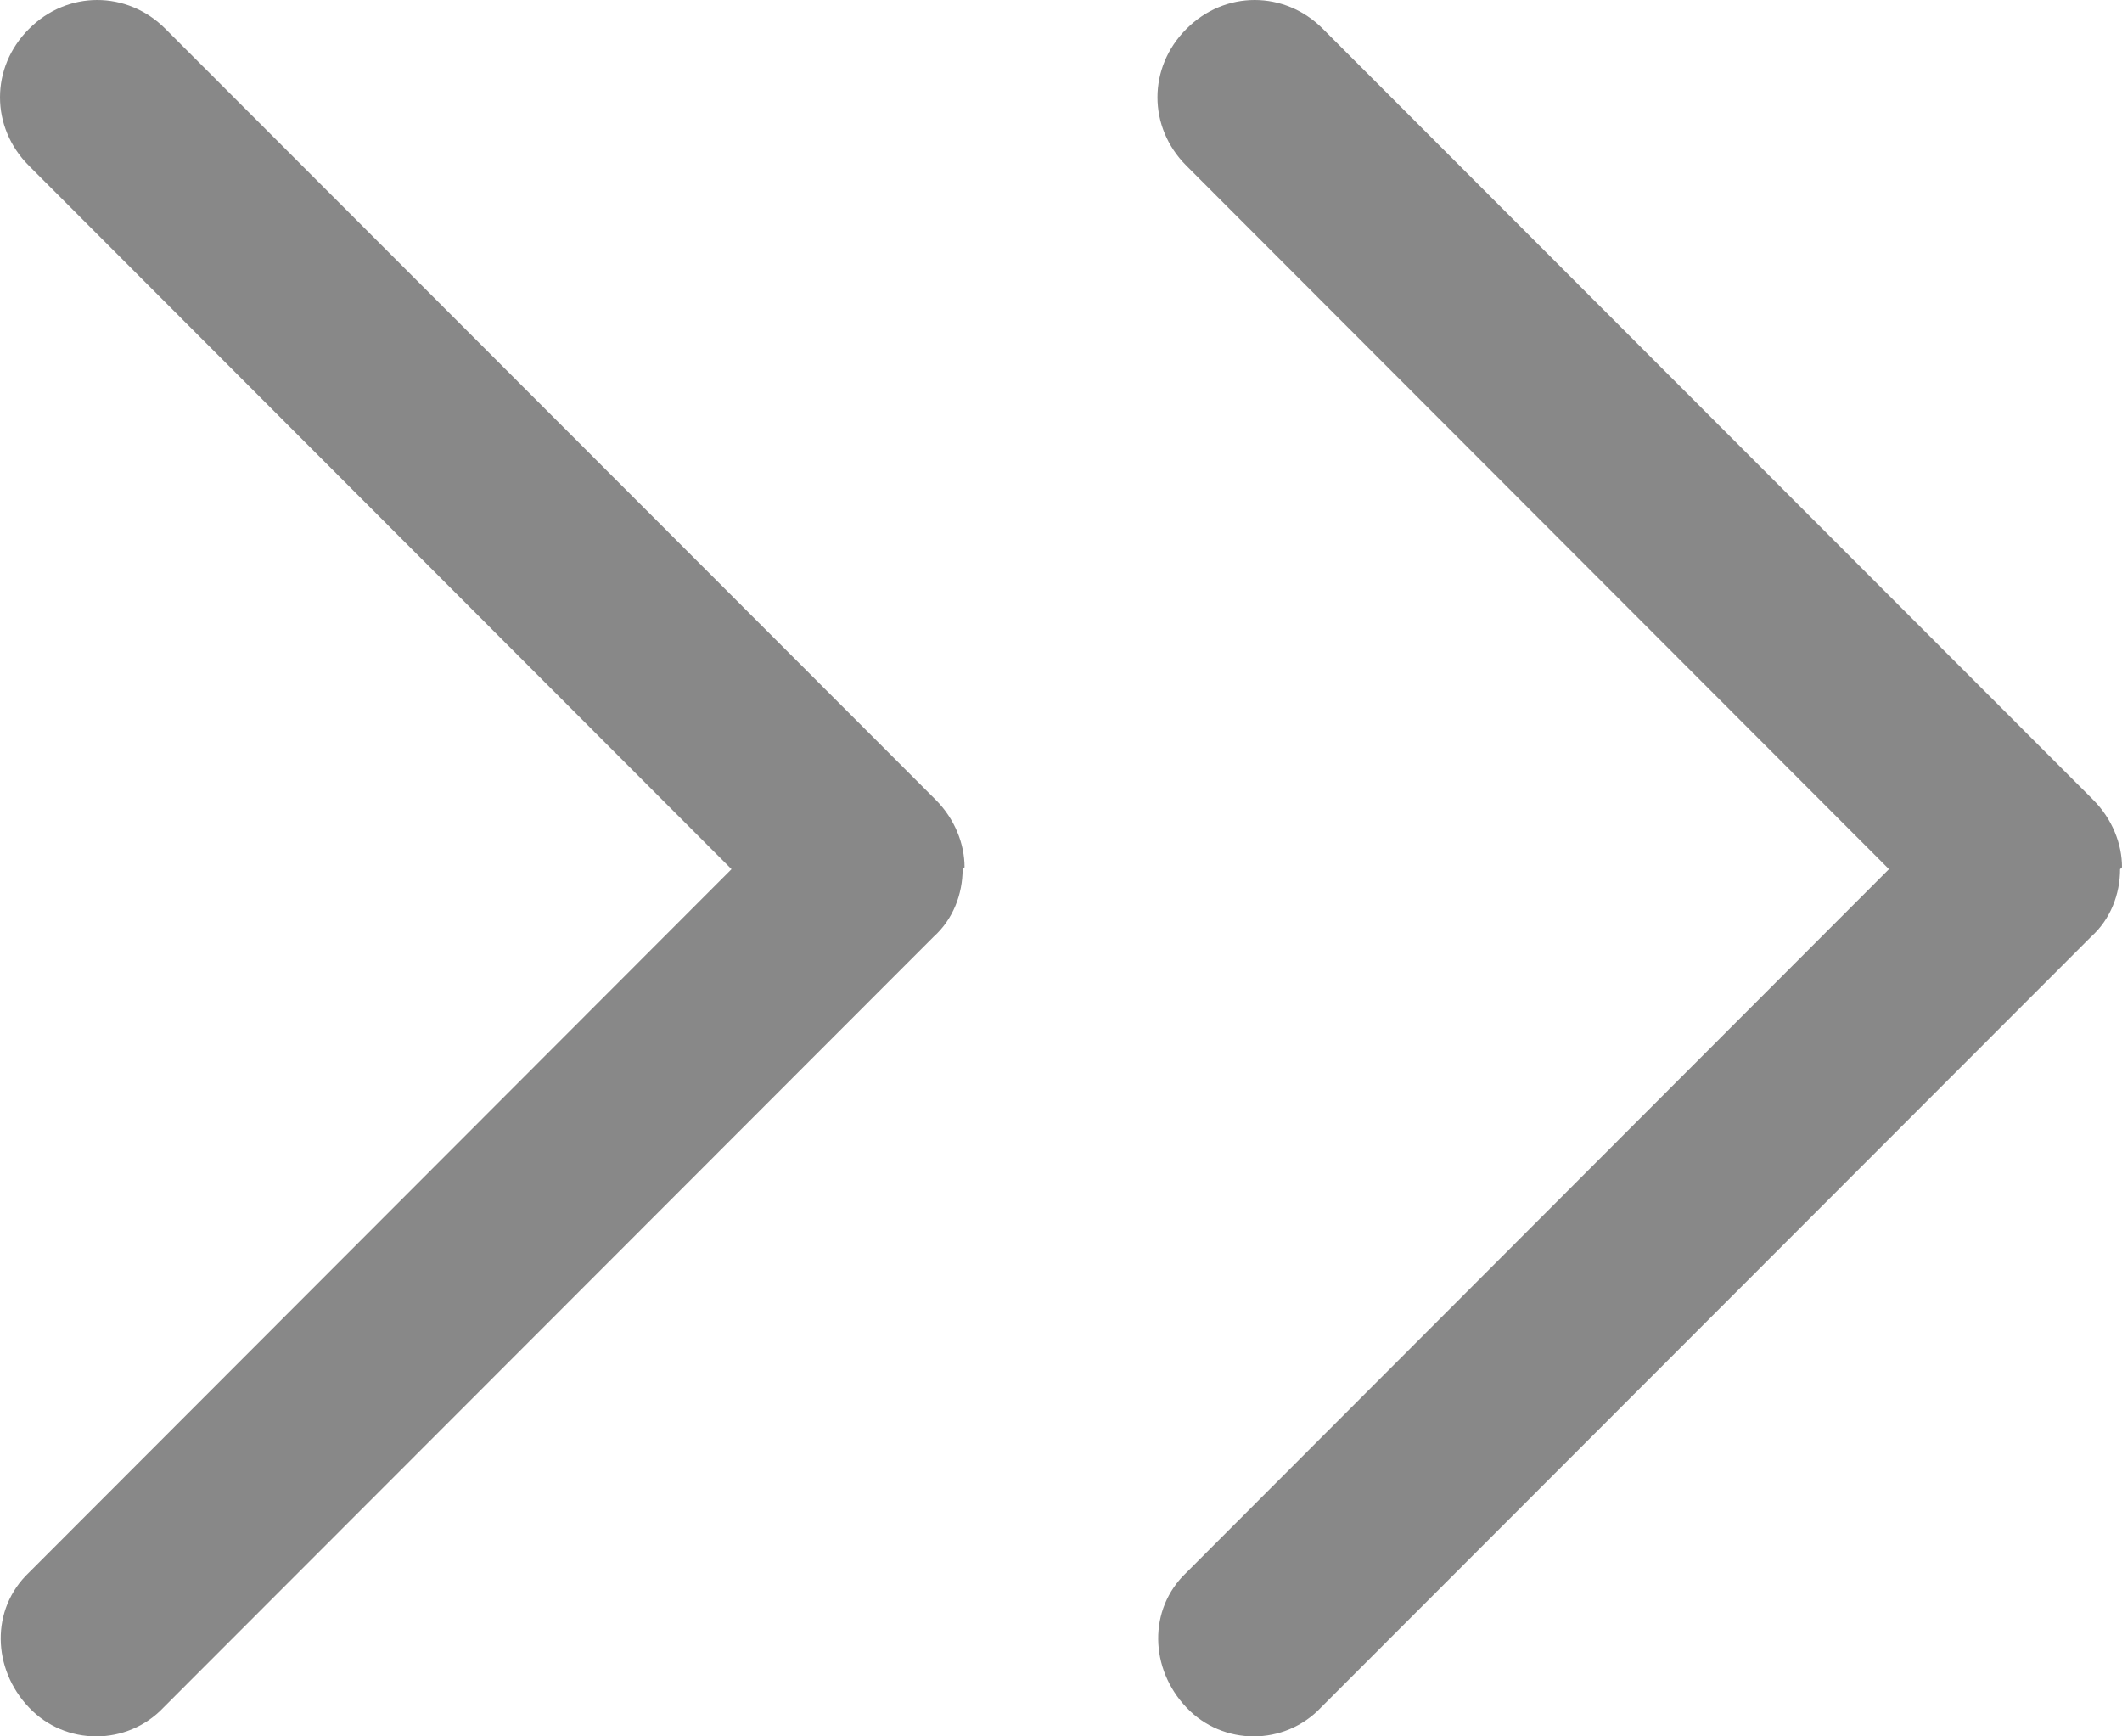 <svg width="11" height="9" viewBox="0 0 11 9" fill="none" xmlns="http://www.w3.org/2000/svg">
<path d="M10.99 4.505C10.99 4.635 10.94 4.765 10.84 4.855L6.848 8.85C6.659 9.05 6.339 9.05 6.15 8.85C5.96 8.65 5.95 8.341 6.15 8.151L9.792 4.505L6.15 0.859C5.95 0.659 5.95 0.35 6.15 0.15C6.349 -0.05 6.659 -0.05 6.858 0.15L10.85 4.145C10.95 4.245 11 4.375 11 4.495L10.99 4.505Z" fill="#888888"/>
<path d="M4.99 4.505C4.99 4.635 4.94 4.765 4.84 4.855L0.848 8.85C0.659 9.05 0.339 9.05 0.15 8.85C-0.04 8.65 -0.05 8.341 0.15 8.151L3.792 4.505L0.15 0.859C-0.05 0.659 -0.05 0.35 0.15 0.15C0.349 -0.05 0.659 -0.05 0.858 0.15L4.85 4.145C4.95 4.245 5 4.375 5 4.495L4.99 4.505Z" fill="#888888"/>
</svg>
